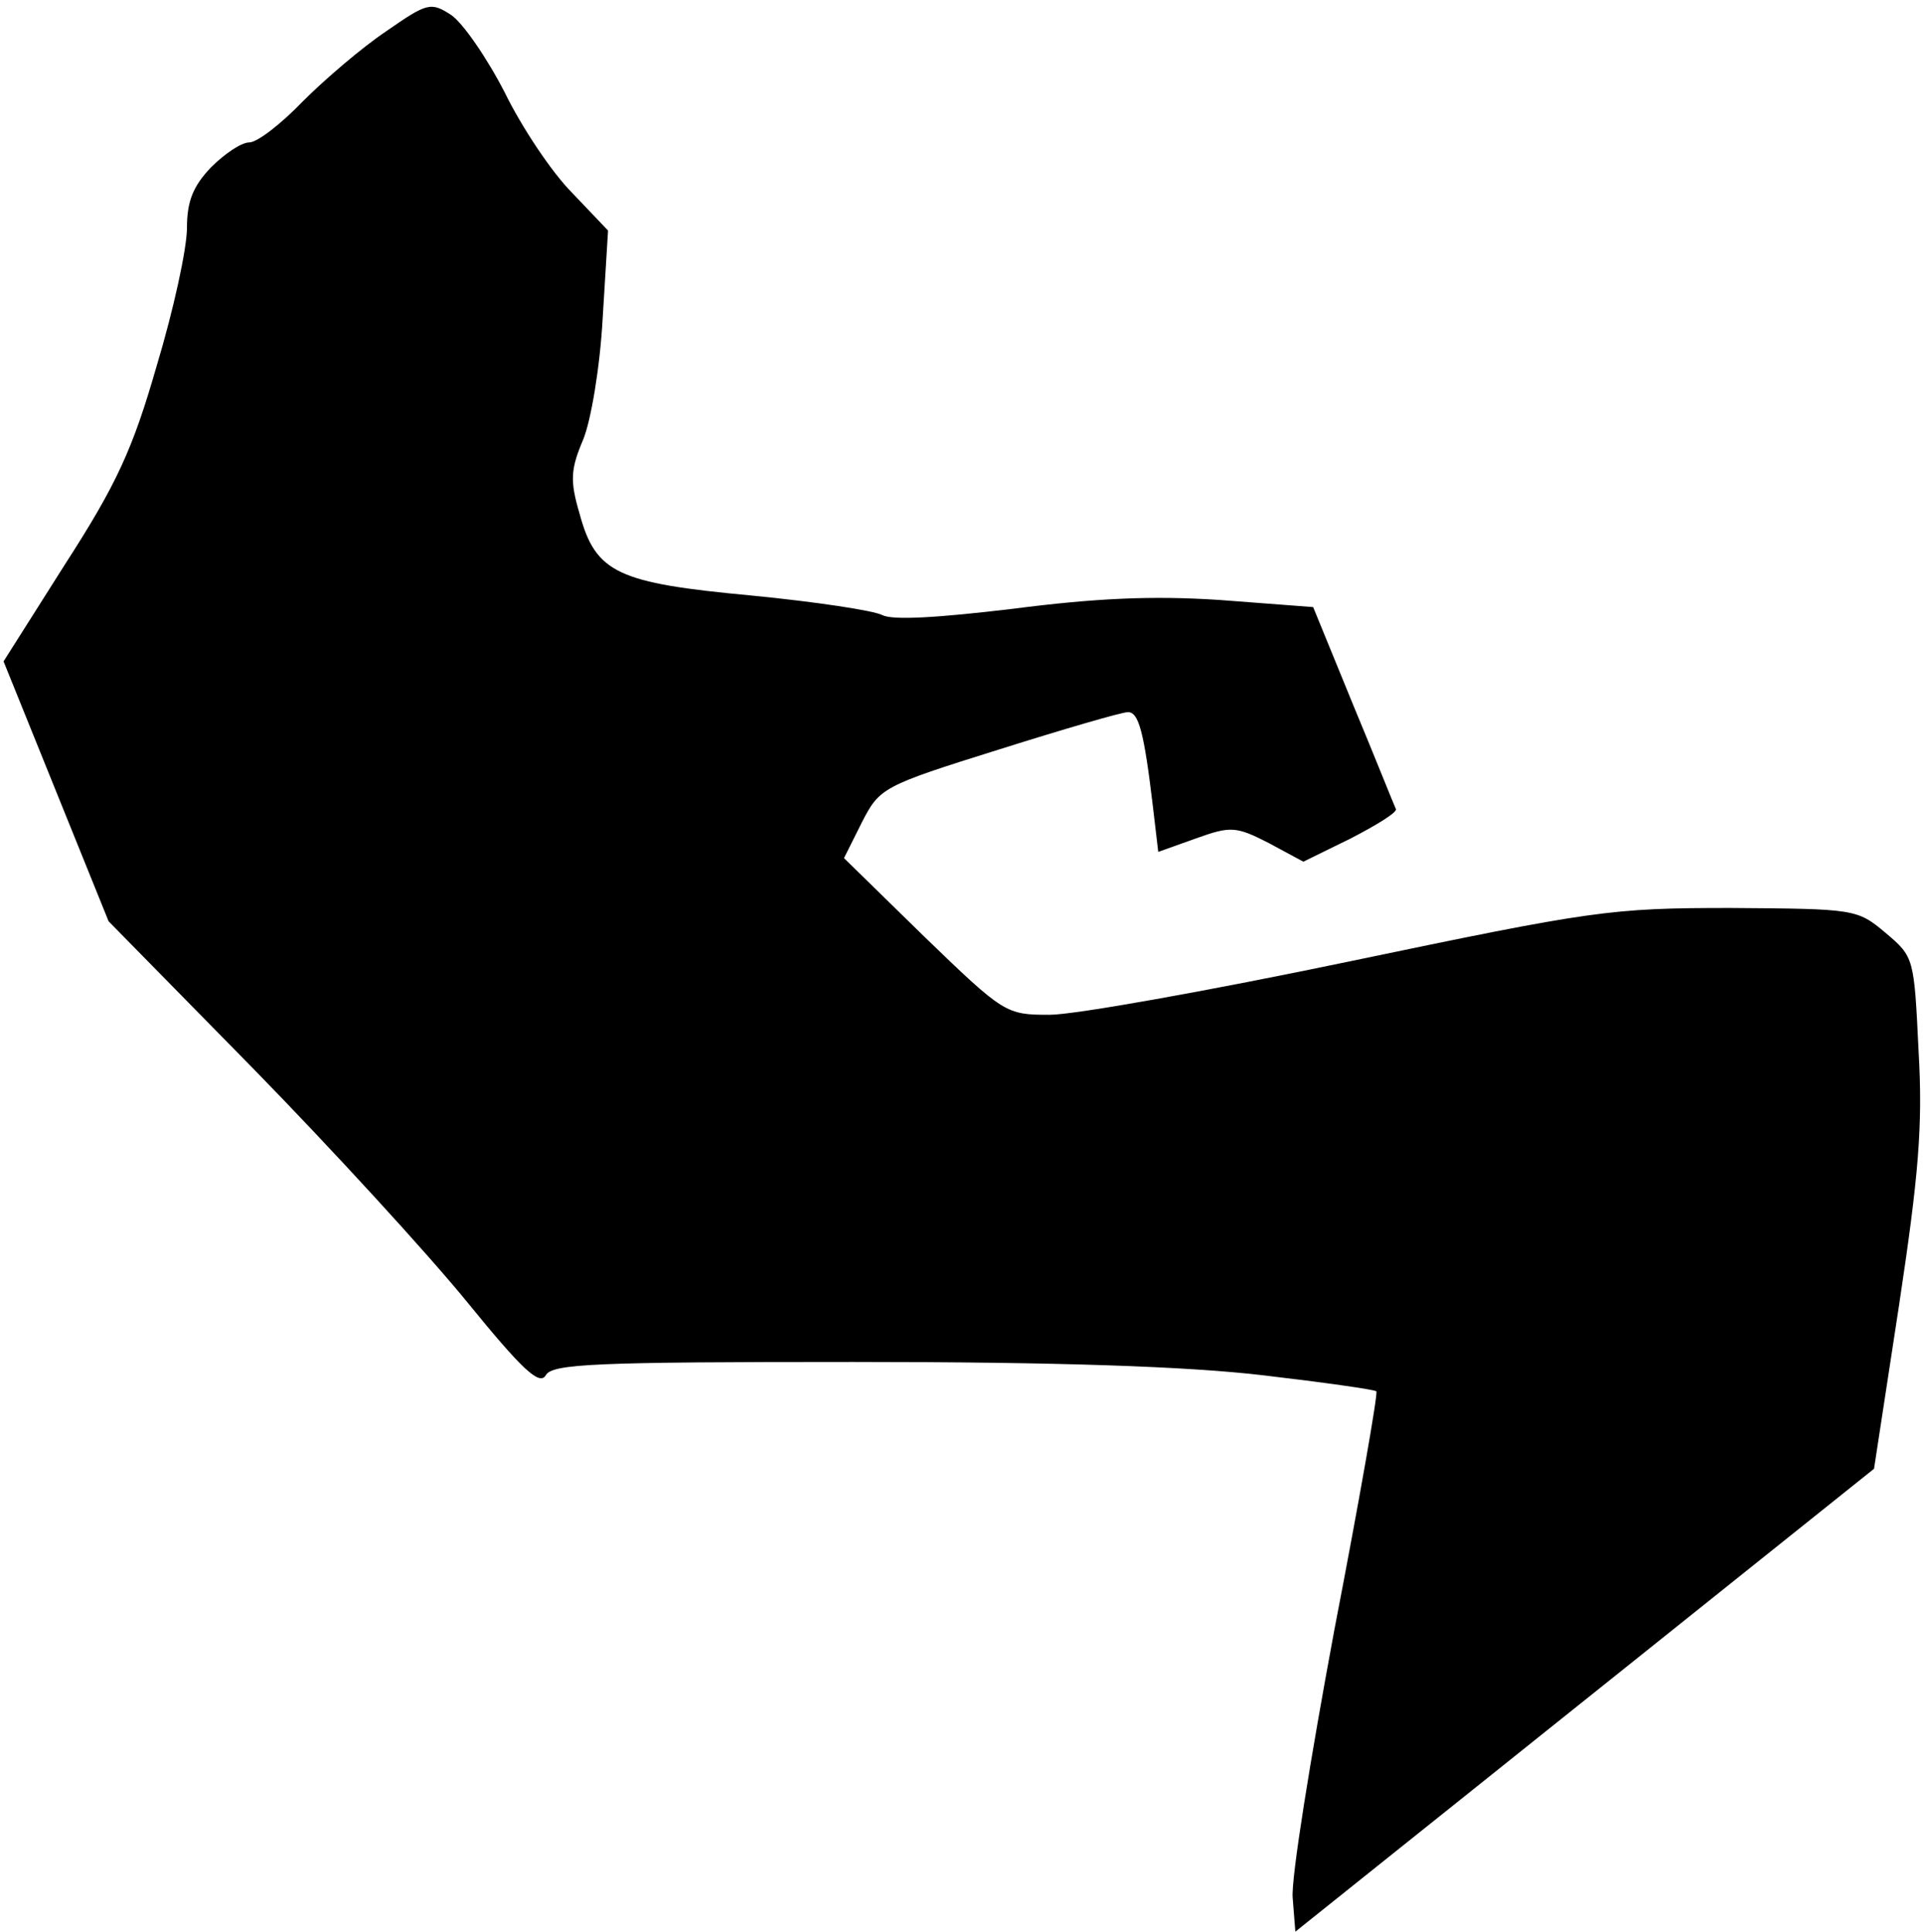 <?xml version="1.0" standalone="no"?>
<!DOCTYPE svg PUBLIC "-//W3C//DTD SVG 20010904//EN"
 "http://www.w3.org/TR/2001/REC-SVG-20010904/DTD/svg10.dtd">
<svg version="1.0" xmlns="http://www.w3.org/2000/svg"
 width="216pt" height="217pt" viewBox="0 0 216 217"
 preserveAspectRatio="xMidYMid meet">
<g transform="translate(0,217) scale(0.1,-0.1)"
fill="#000000" stroke="none">
<path fill="#000000" stroke="none" d="M434 2135 c-27 -18 -69 -54 -94 -79
-24 -25 -51 -46 -60 -46 -9 0 -28 -13 -43 -28 -20 -21 -27 -38 -27 -68 0 -23
-15 -92 -34 -155 -27 -94 -45 -133 -103 -223 l-69 -109 59 -146 59 -146 162
-165 c89 -91 197 -209 241 -263 61 -75 81 -94 88 -82 7 13 55 15 345 15 232 0
376 -5 461 -15 68 -8 125 -16 127 -18 2 -2 -19 -122 -47 -267 -27 -145 -49
-281 -47 -302 l3 -38 325 260 325 260 28 183 c22 146 27 202 22 287 -5 104 -5
105 -37 132 -32 27 -35 27 -174 28 -135 0 -155 -3 -428 -60 -158 -33 -309 -60
-337 -60 -49 0 -51 1 -141 88 l-90 88 20 40 c20 39 23 41 154 82 73 23 138 42
145 42 12 0 18 -22 28 -106 l6 -51 42 15 c39 14 45 14 82 -5 l39 -21 53 26
c29 15 52 29 51 33 -2 4 -23 57 -48 117 l-45 110 -105 8 c-76 5 -140 2 -233
-10 -84 -10 -134 -13 -146 -7 -9 5 -75 15 -147 22 -150 14 -175 25 -193 92
-11 37 -10 50 4 83 9 22 19 82 22 137 l6 98 -40 42 c-23 23 -57 74 -76 113
-20 39 -47 78 -60 87 -23 15 -27 14 -73 -18z"/>
</g>
</svg>
